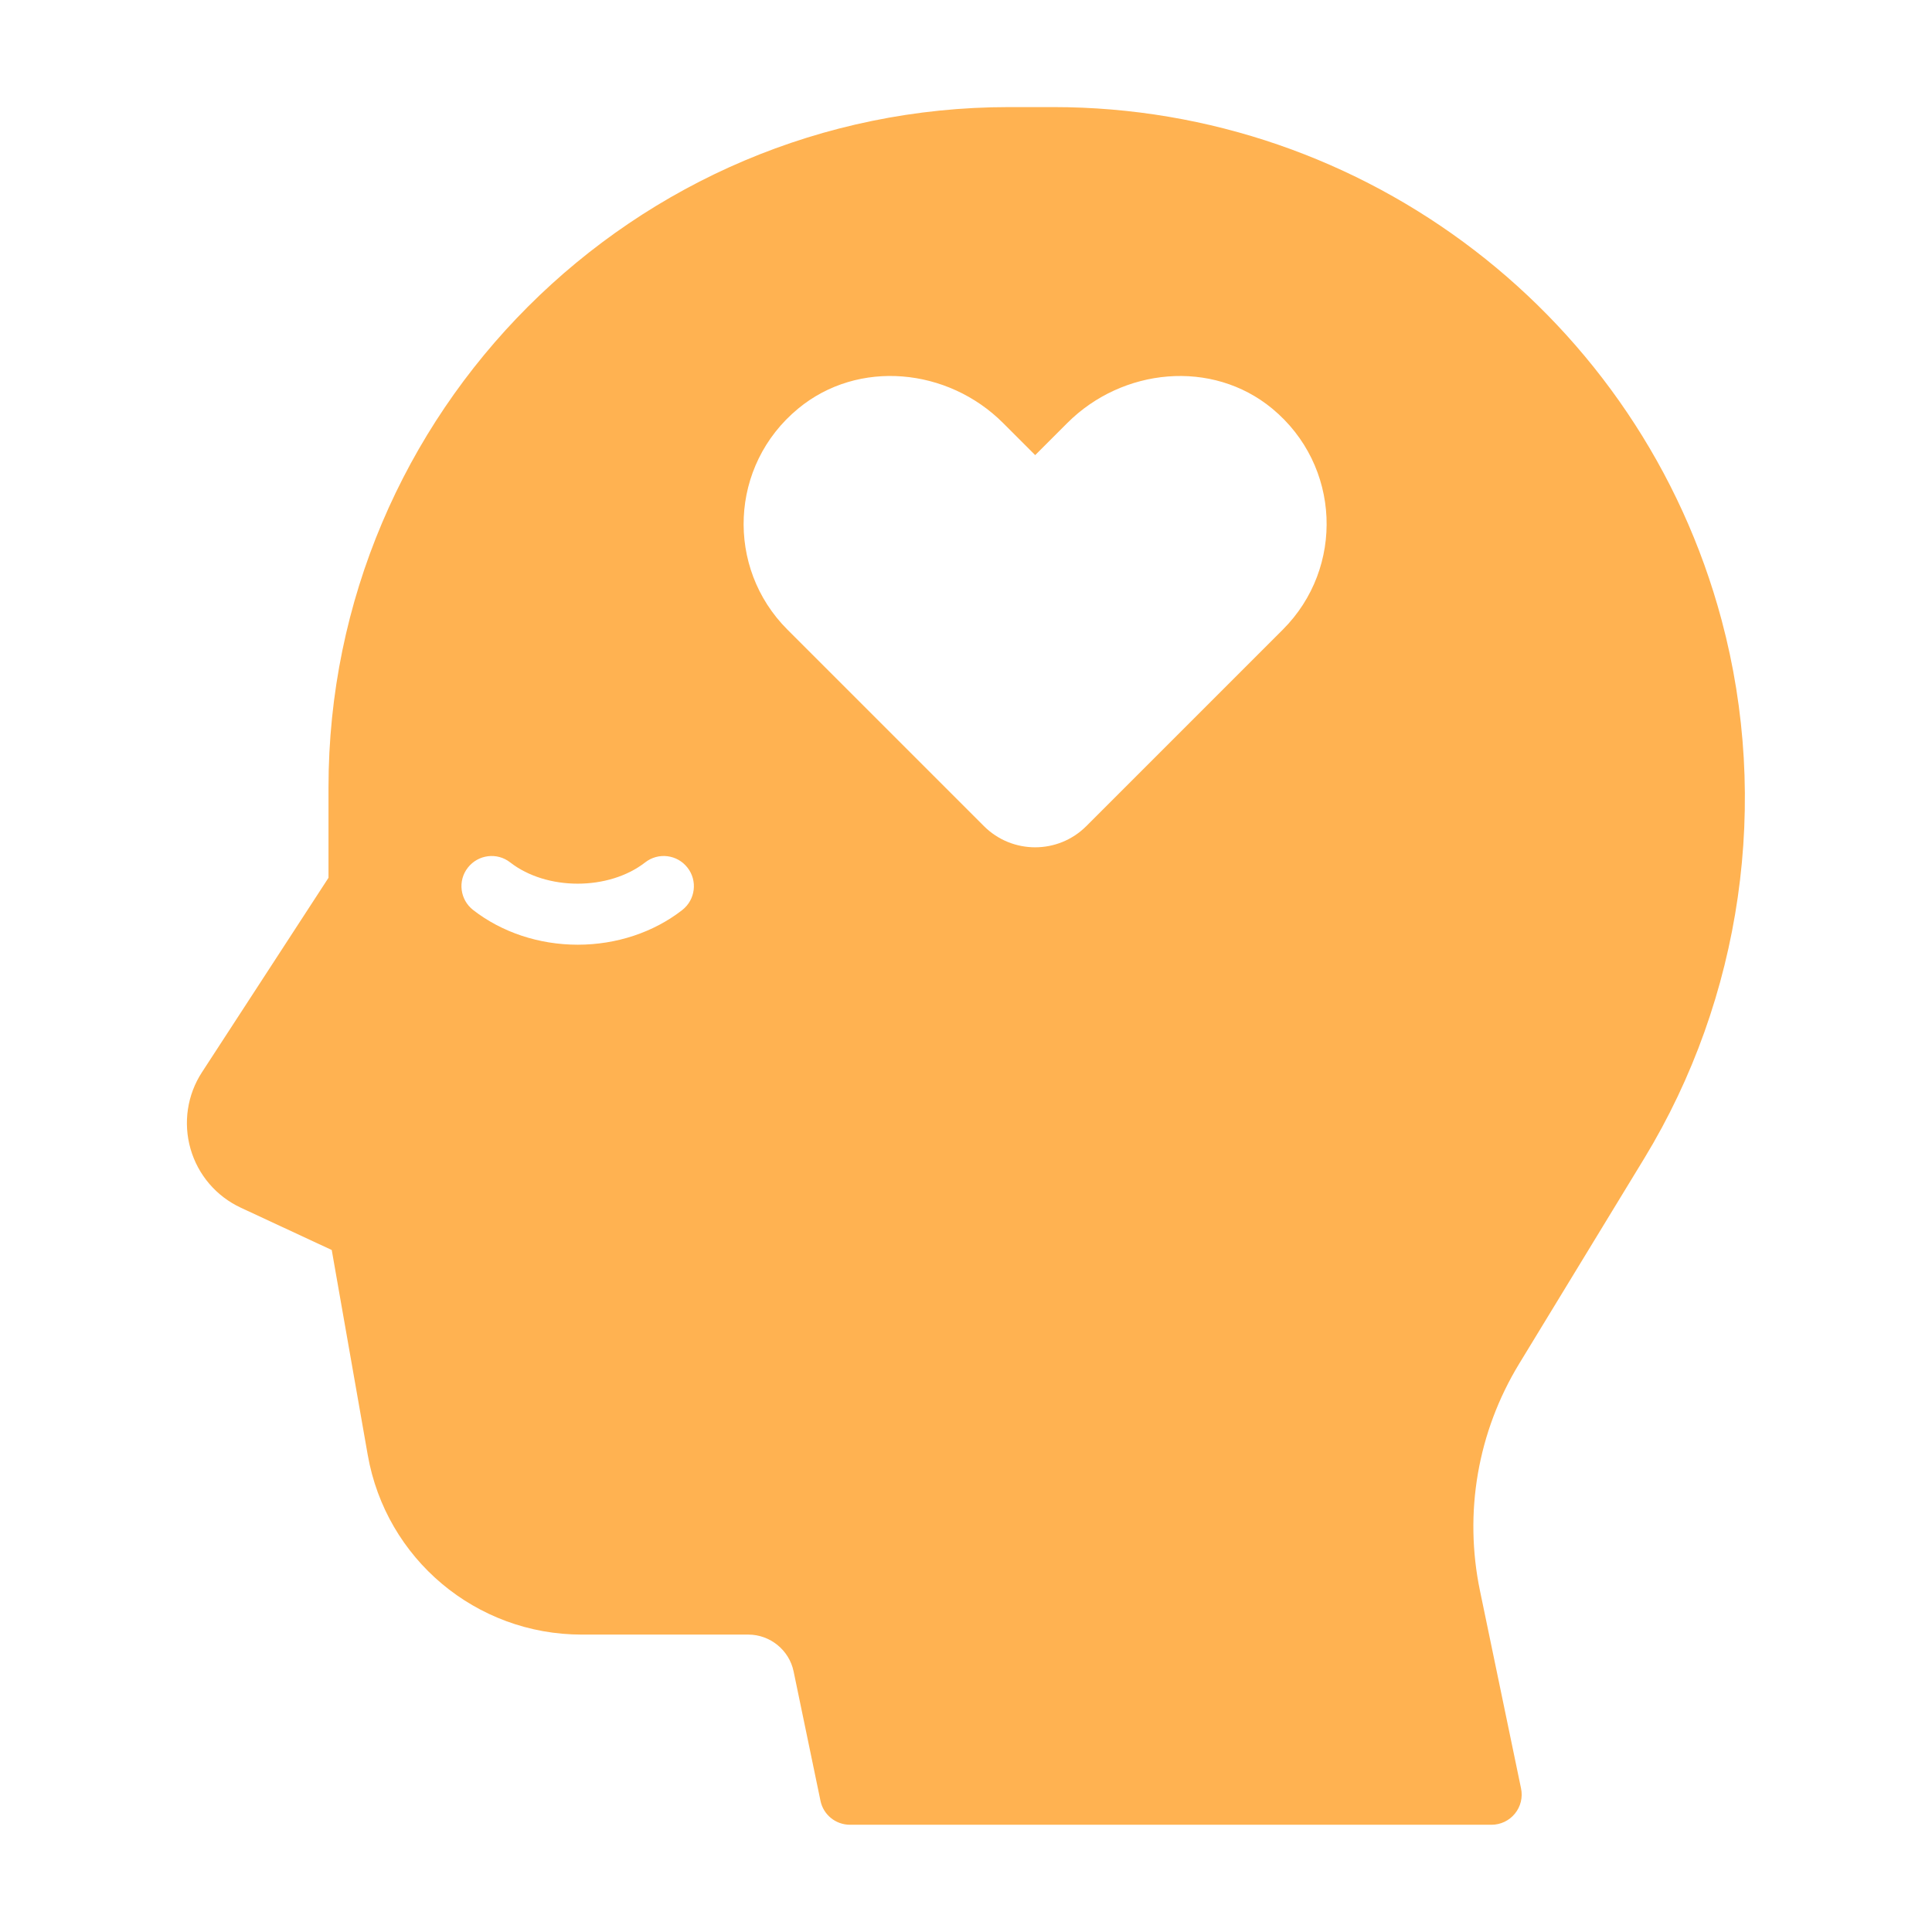 <?xml version="1.0" encoding="UTF-8"?>
<svg width="100pt" height="100pt" version="1.1" viewBox="0 0 100 100" xmlns="http://www.w3.org/2000/svg">
 <path d="m85.109 59.953c5.055-8.312 6.516-18.465 4-27.863-4.18-15.629-18.402-26.547-34.582-26.547h-2.305c-19.418 0-35.219 15.797-35.219 35.219v4.672l-6.547 10.062c-0.766 1.172-0.98 2.621-0.594 3.969s1.336 2.457 2.606 3.047l4.703 2.188 1.863 10.605c0.945 5.391 5.606 9.301 11.078 9.301h8.621c1.129 0 2.117 0.805 2.344 1.906l1.391 6.695c0.148 0.727 0.789 1.242 1.531 1.242h33.203c0.469 0 0.914-0.211 1.211-0.578 0.297-0.363 0.414-0.844 0.316-1.305l-2.125-10.227c-0.84-4.047-0.121-8.219 2.027-11.75zm-49.793-12.852c-1.488 1.16-3.41 1.797-5.414 1.797s-3.926-0.641-5.414-1.797c-0.68-0.531-0.805-1.512-0.273-2.191 0.531-0.68 1.512-0.805 2.191-0.273 1.887 1.469 5.102 1.469 6.988 0 0.68-0.531 1.66-0.41 2.191 0.273 0.531 0.676 0.41 1.66-0.27 2.191zm31.086-14.516-10.176 10.176c-1.461 1.461-3.832 1.461-5.297 0l-10.176-10.176c-3.195-3.195-3.008-8.492 0.562-11.438 3.109-2.57 7.746-2.109 10.602 0.746l1.664 1.664 1.664-1.664c2.852-2.852 7.488-3.316 10.602-0.746 3.562 2.945 3.75 8.242 0.555 11.438z" fill="#ffb251"/>
</svg>
